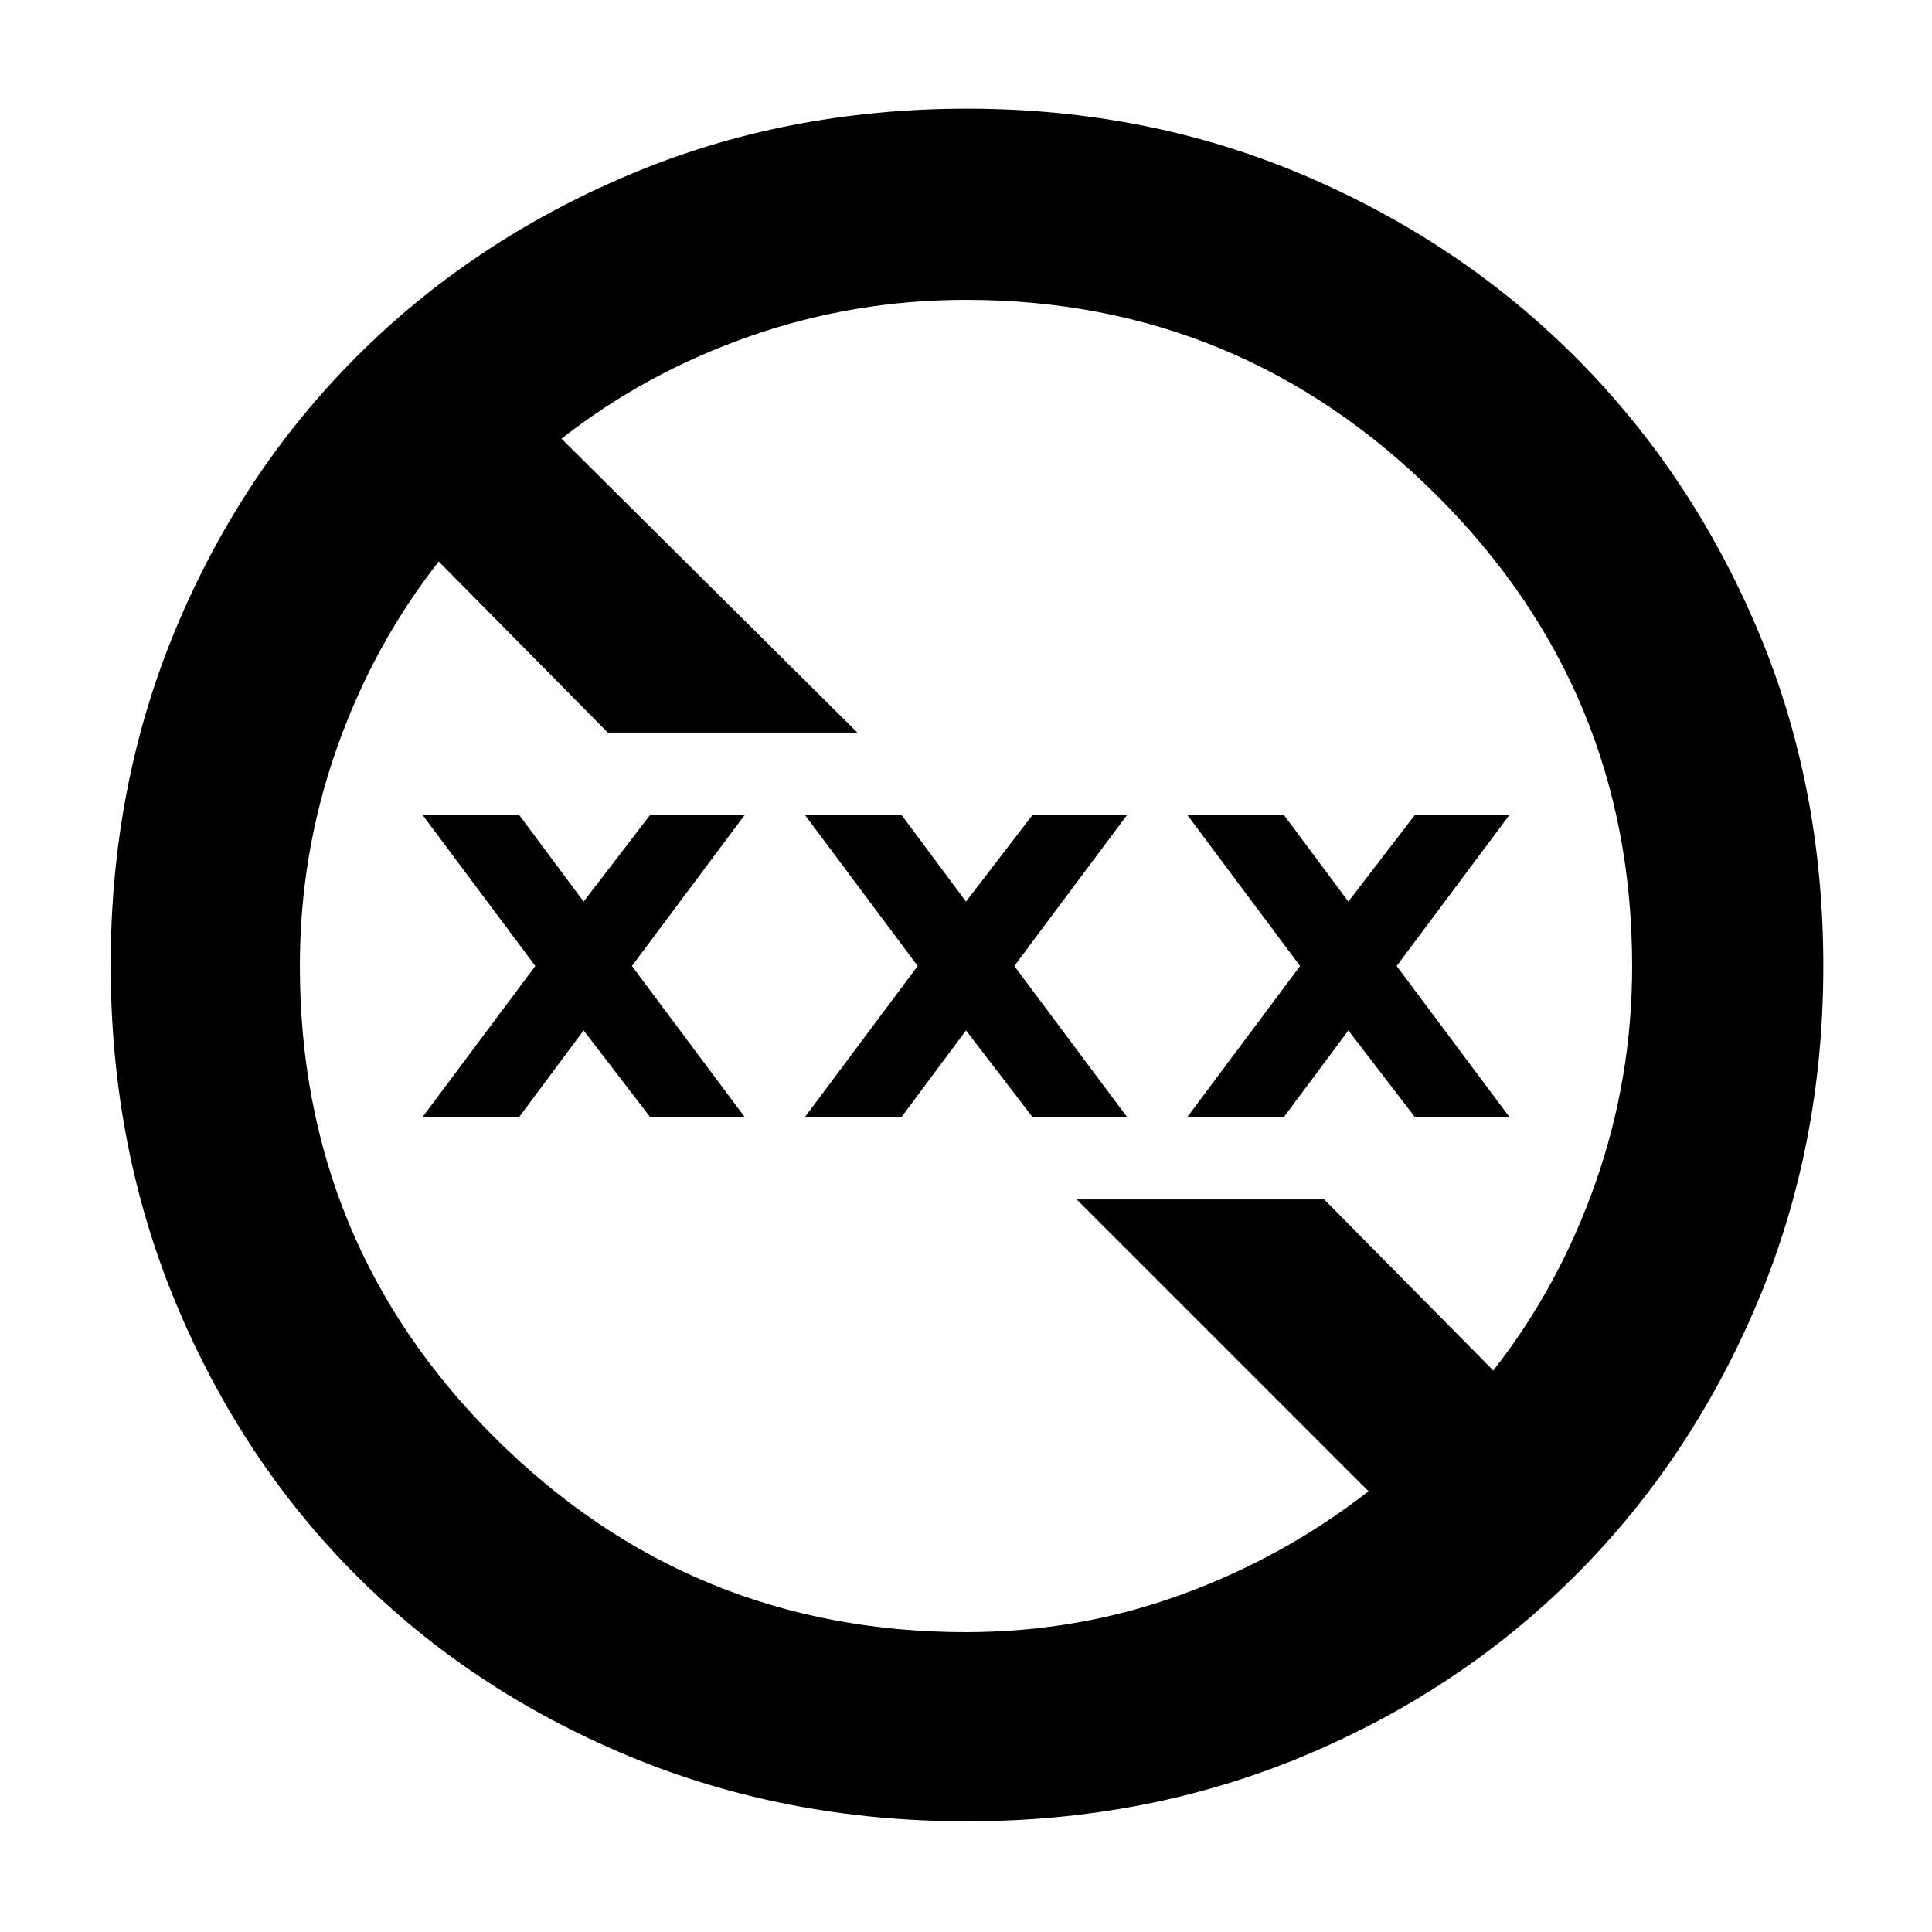 <svg xmlns="http://www.w3.org/2000/svg" width="48" height="48" viewBox="0 96 960 960"><path d="M480.5 1001q-90.5 0-168.487-32.584-77.988-32.583-134.917-89.512T87.584 743.987Q55 666 55 575.5q0-89.5 32.347-167.05 32.347-77.551 89.512-134.917 57.166-57.366 135.154-90.449Q390 150 480.5 150q89.5 0 167.106 32.954 77.605 32.953 135.012 90.302 57.407 57.349 90.395 134.877Q906 485.66 906 576q0 90-33.084 167.987-33.083 77.988-90.449 135.154T647.55 968.653Q570 1001 480.5 1001Zm-.5-94q55.714 0 106.73-18.545Q637.745 869.91 680 837L535 692h123l84 85q32.823-41.862 50.912-93.574Q811 631.714 811 576q0-137.247-97.37-234.123Q616.259 245 480 245q-55.714 0-107.426 18.088Q320.862 281.177 279 314l147 146H302l-84-85q-32.824 41.862-50.912 93.574Q149 520.286 149 576q0 138 96.994 234.5Q342.987 907 480 907ZM210 651l56-75-56-75h48l32 43 33-43h47l-56 75 56 75h-47l-33-43-32 43h-48Zm190 0 56-75-56-75h48l32 43 33-43h47l-56 75 56 75h-47l-33-43-32 43h-48Zm190 0 56-75-56-75h48l32 43 33-43h47l-56 75 56 75h-47l-33-43-32 43h-48Z"/></svg>